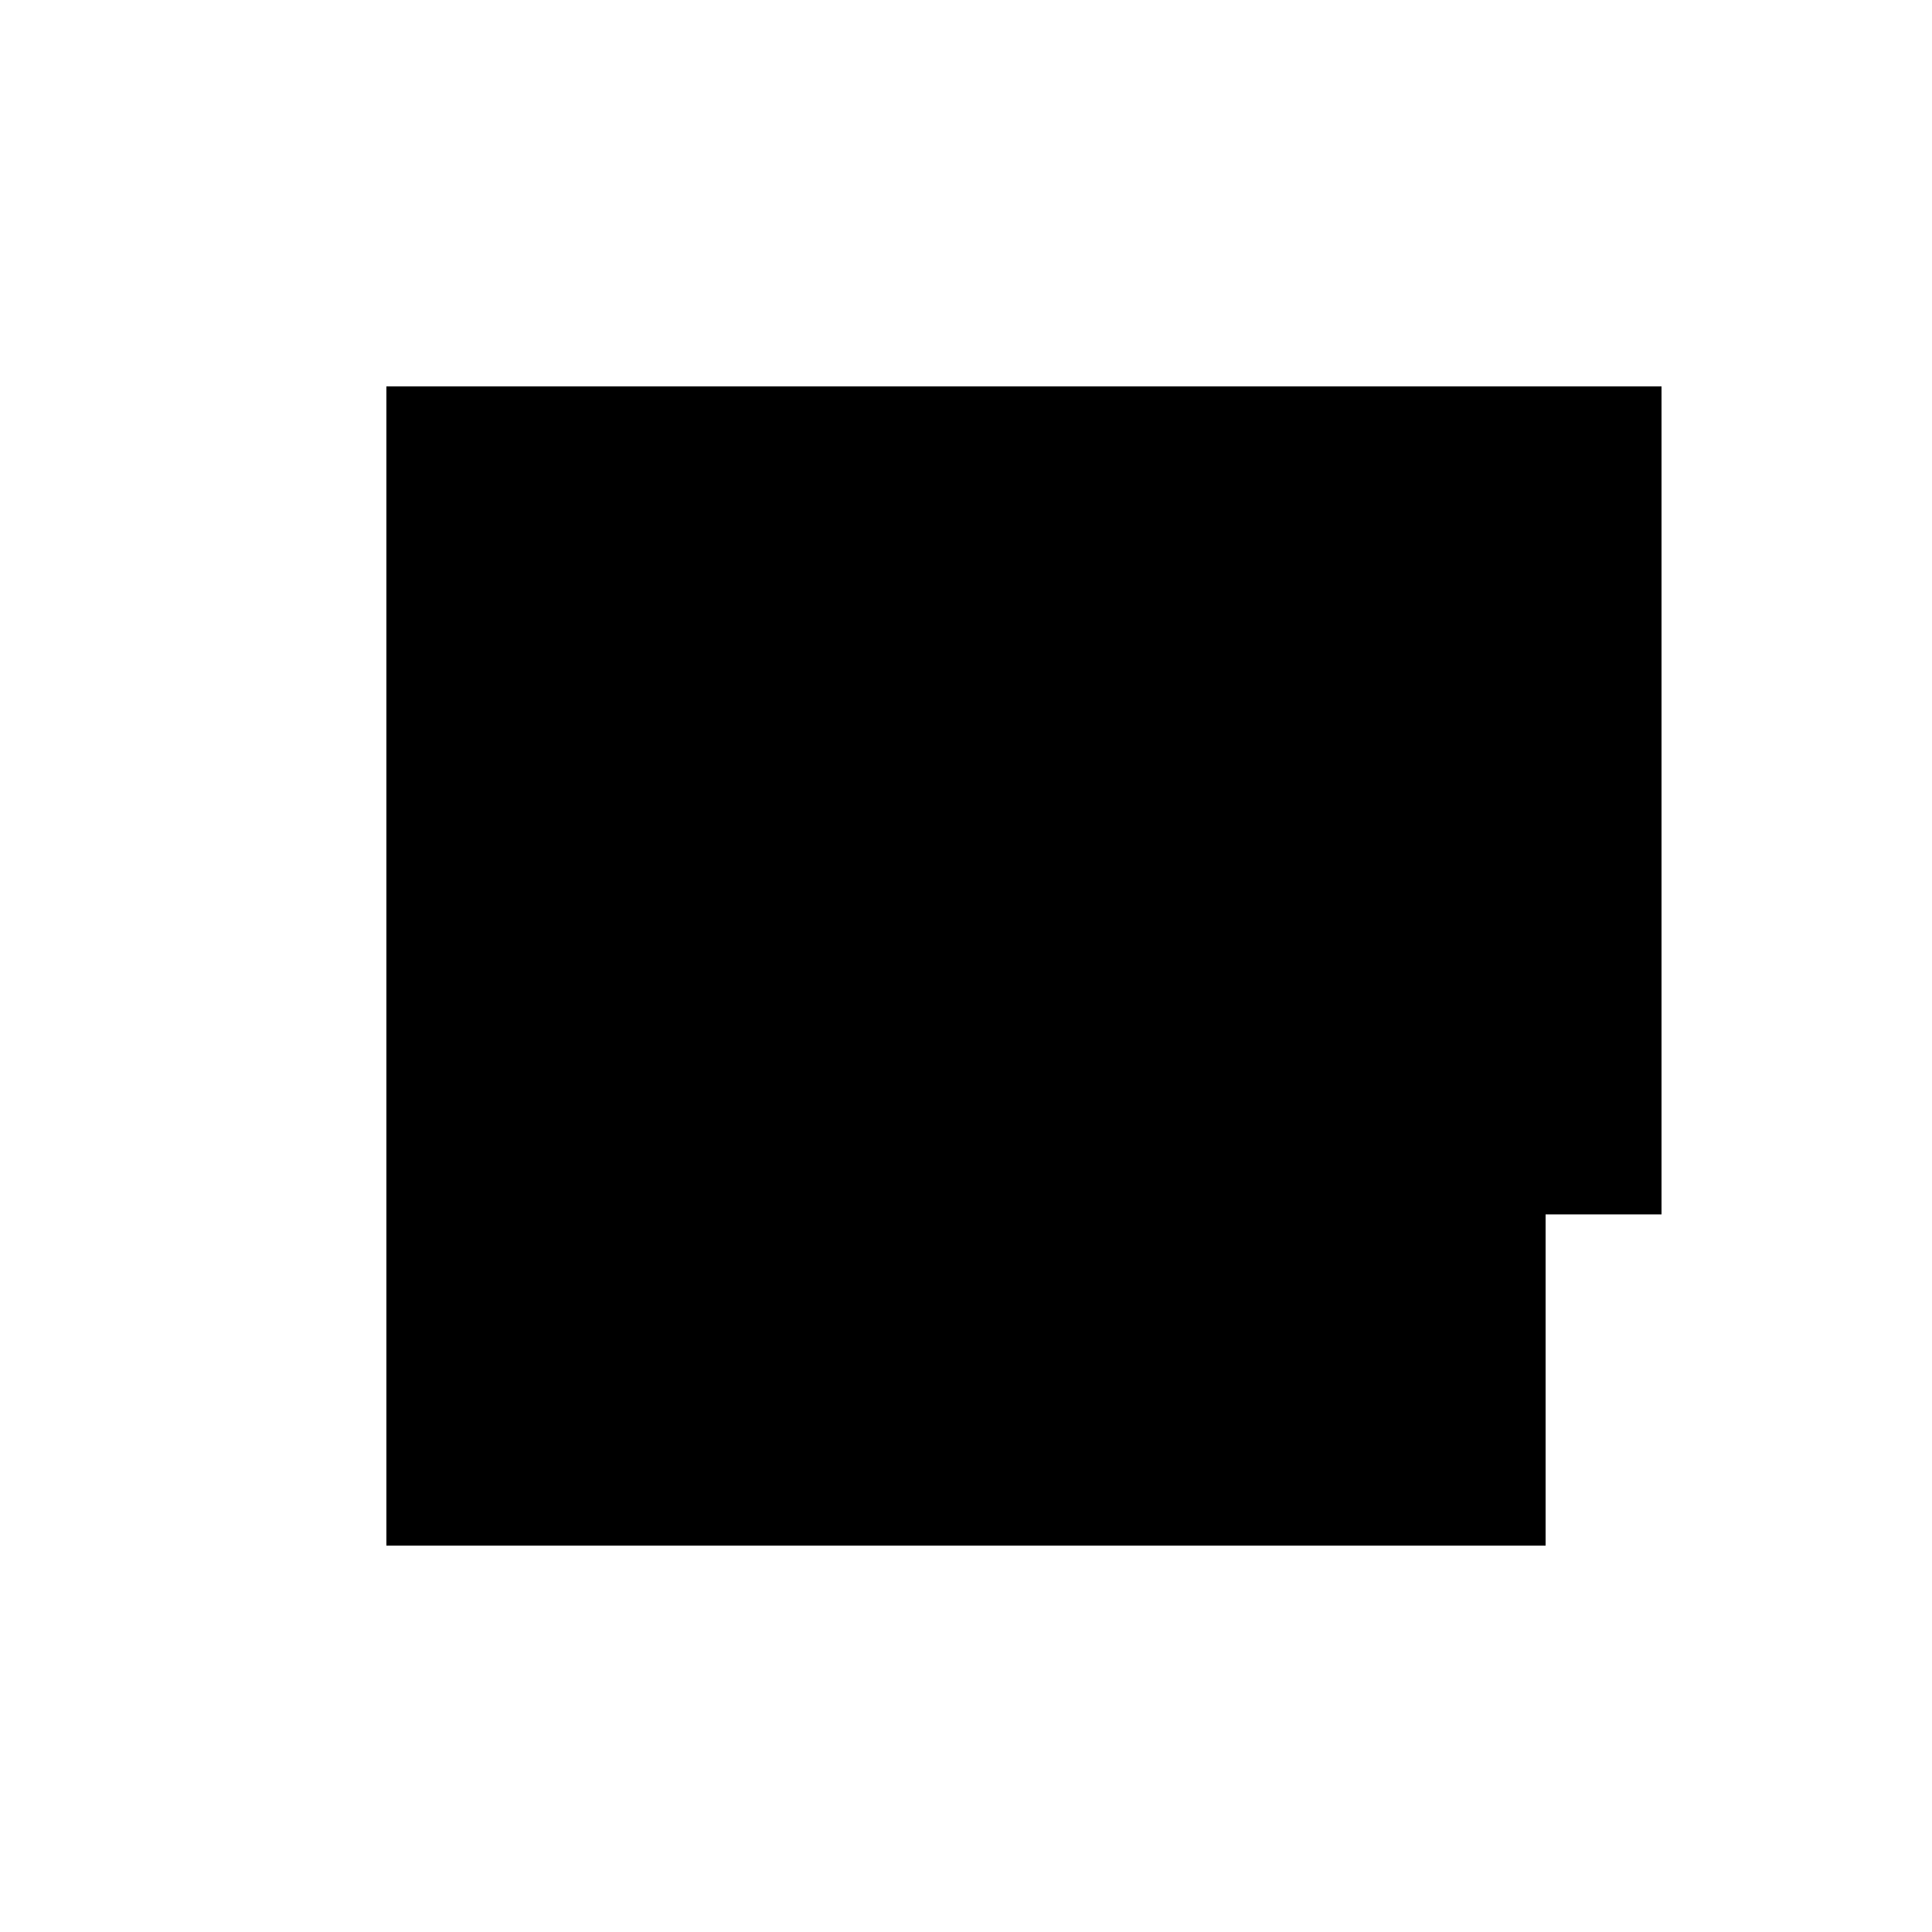 <svg xmlns="http://www.w3.org/2000/svg" viewBox="-100 -100 500 500"><path style="fill:#000000" fill-rule="evenodd" d="M 0,0 30,0 72.857,0 115.714,0 300,0 330,0 330,214.286 300,214.286 300,300 0,300 0,0"/></svg>
